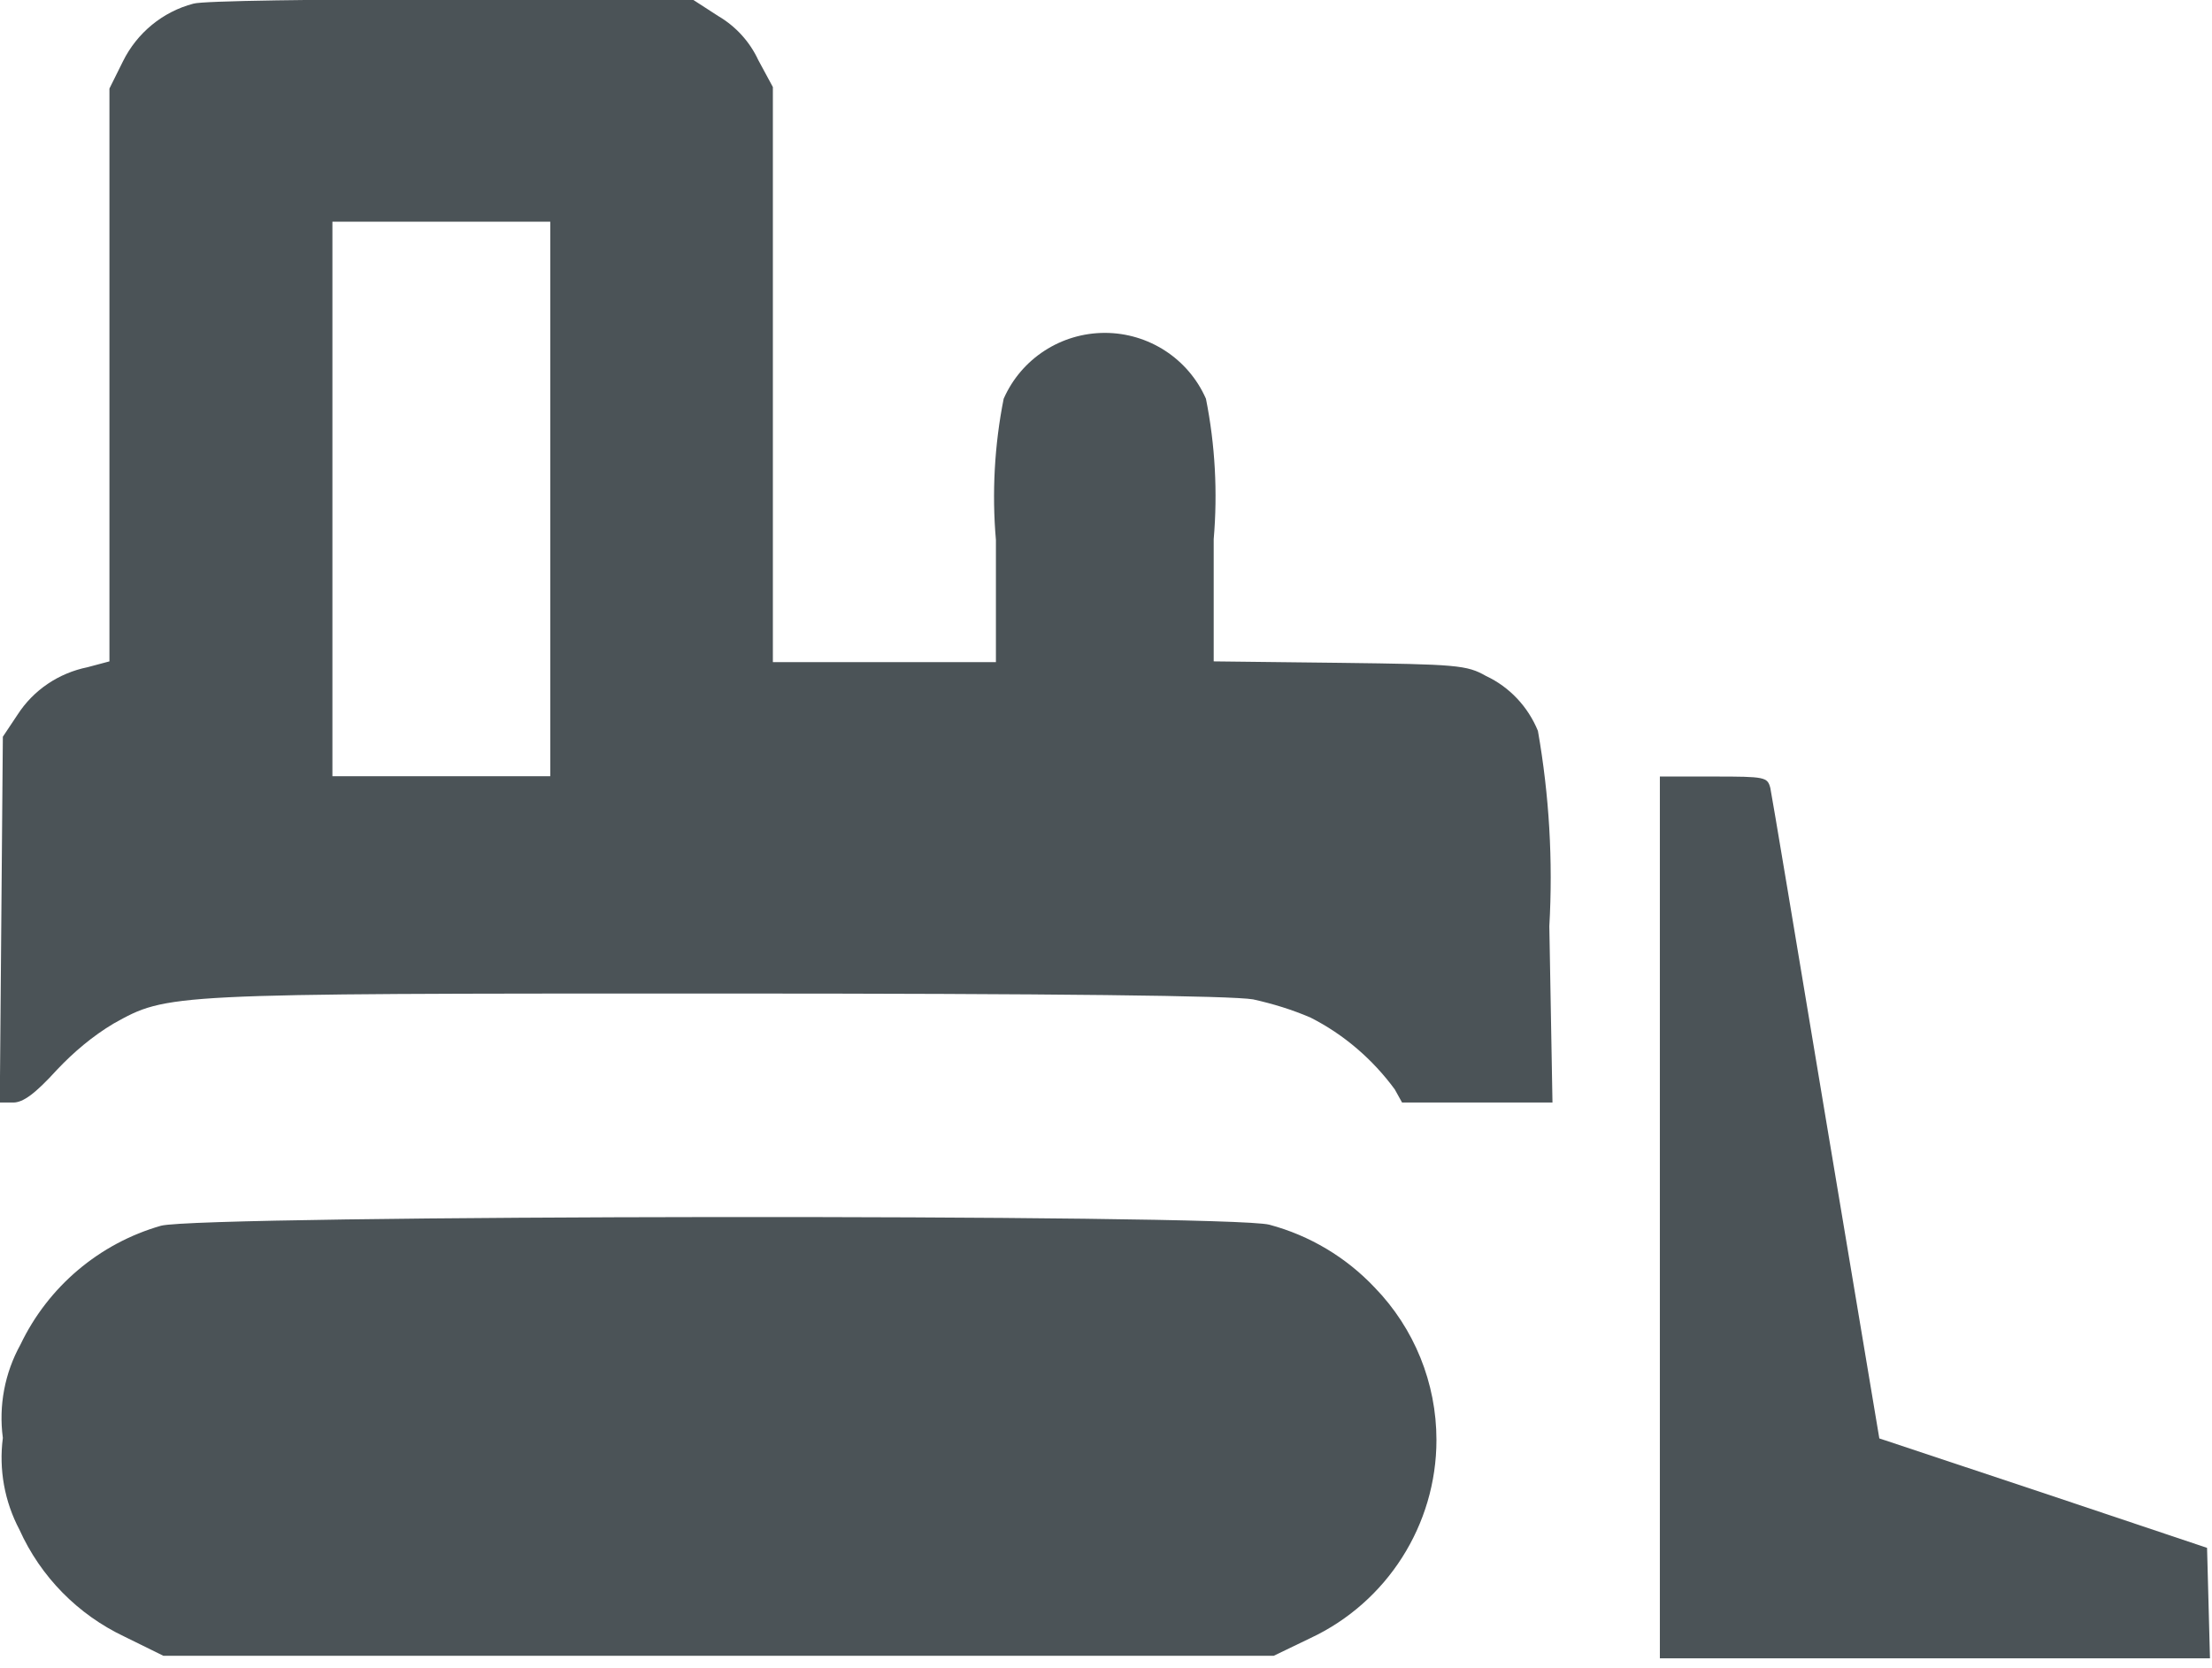 <?xml version="1.0" encoding="UTF-8" standalone="no"?>
<!DOCTYPE svg PUBLIC "-//W3C//DTD SVG 1.1//EN" "http://www.w3.org/Graphics/SVG/1.1/DTD/svg11.dtd">
<svg width="100%" height="100%" viewBox="0 0 126 95" version="1.1" xmlns="http://www.w3.org/2000/svg" xmlns:xlink="http://www.w3.org/1999/xlink" xml:space="preserve" xmlns:serif="http://www.serif.com/" style="fill-rule:evenodd;clip-rule:evenodd;stroke-linejoin:round;stroke-miterlimit:2;">
    <g transform="matrix(4.167,0,0,4.167,0,0)">
        <g transform="matrix(1,0,0,1,-144.915,1441.44)">
            <path d="M147.559,-1441.39C147.139,-1441.28 146.787,-1440.99 146.595,-1440.6L146.411,-1440.23L146.411,-1432.4L146.111,-1432.32C145.718,-1432.24 145.373,-1432.01 145.154,-1431.67L144.954,-1431.37L144.912,-1426.37L145.096,-1426.37C145.231,-1426.37 145.396,-1426.49 145.696,-1426.82C145.923,-1427.06 146.183,-1427.28 146.469,-1427.45C147.206,-1427.86 147.178,-1427.86 154.707,-1427.86C159.407,-1427.86 161.754,-1427.83 162.045,-1427.78C162.315,-1427.72 162.578,-1427.64 162.832,-1427.53C163.286,-1427.3 163.68,-1426.96 163.981,-1426.55L164.081,-1426.37L166.137,-1426.37L166.094,-1428.78C166.145,-1429.67 166.093,-1430.57 165.938,-1431.45C165.803,-1431.78 165.55,-1432.05 165.229,-1432.2C164.967,-1432.35 164.829,-1432.36 163.229,-1432.38L161.506,-1432.4L161.506,-1434.07C161.561,-1434.71 161.526,-1435.36 161.4,-1435.99C161.158,-1436.54 160.614,-1436.89 160.018,-1436.89C159.421,-1436.89 158.877,-1436.54 158.635,-1435.99C158.509,-1435.36 158.473,-1434.7 158.529,-1434.06L158.529,-1432.39L155.48,-1432.39L155.48,-1440.25L155.28,-1440.62C155.164,-1440.87 154.973,-1441.08 154.734,-1441.22L154.394,-1441.44L151.094,-1441.45C149.282,-1441.45 147.687,-1441.43 147.559,-1441.39ZM152.437,-1438.41L152.437,-1430.83L149.459,-1430.83L149.459,-1438.41L152.437,-1438.41Z" style="fill:rgb(75,83,87);fill-rule:nonzero;"/>
        </g>
        <g transform="matrix(1,0,0,1,-1203.51,946.311)">
            <path d="M1226.2,-935.697L1226.2,-923.644L1233.72,-923.644L1233.7,-924.403L1233.68,-925.154L1231.44,-925.905L1229.2,-926.65L1228.47,-931.01C1228.07,-933.41 1227.73,-935.448 1227.71,-935.541C1227.67,-935.69 1227.64,-935.697 1226.94,-935.697L1226.2,-935.697Z" style="fill:rgb(75,83,87);fill-rule:nonzero;"/>
        </g>
        <g transform="matrix(1,0,0,1,-146.899,665.47)">
            <path d="M149.1,-648.716C148.257,-648.475 147.557,-647.883 147.179,-647.092C146.964,-646.704 146.879,-646.256 146.938,-645.816C146.882,-645.384 146.961,-644.946 147.165,-644.561C147.454,-643.919 147.963,-643.401 148.6,-643.1L149.132,-642.838L164.311,-642.838L164.811,-643.079C165.861,-643.57 166.535,-644.629 166.535,-645.788C166.535,-646.566 166.232,-647.314 165.69,-647.872C165.299,-648.286 164.801,-648.583 164.251,-648.73C163.688,-648.879 149.664,-648.865 149.1,-648.716Z" style="fill:rgb(75,83,87);fill-rule:nonzero;"/>
        </g>
    </g>
</svg>
